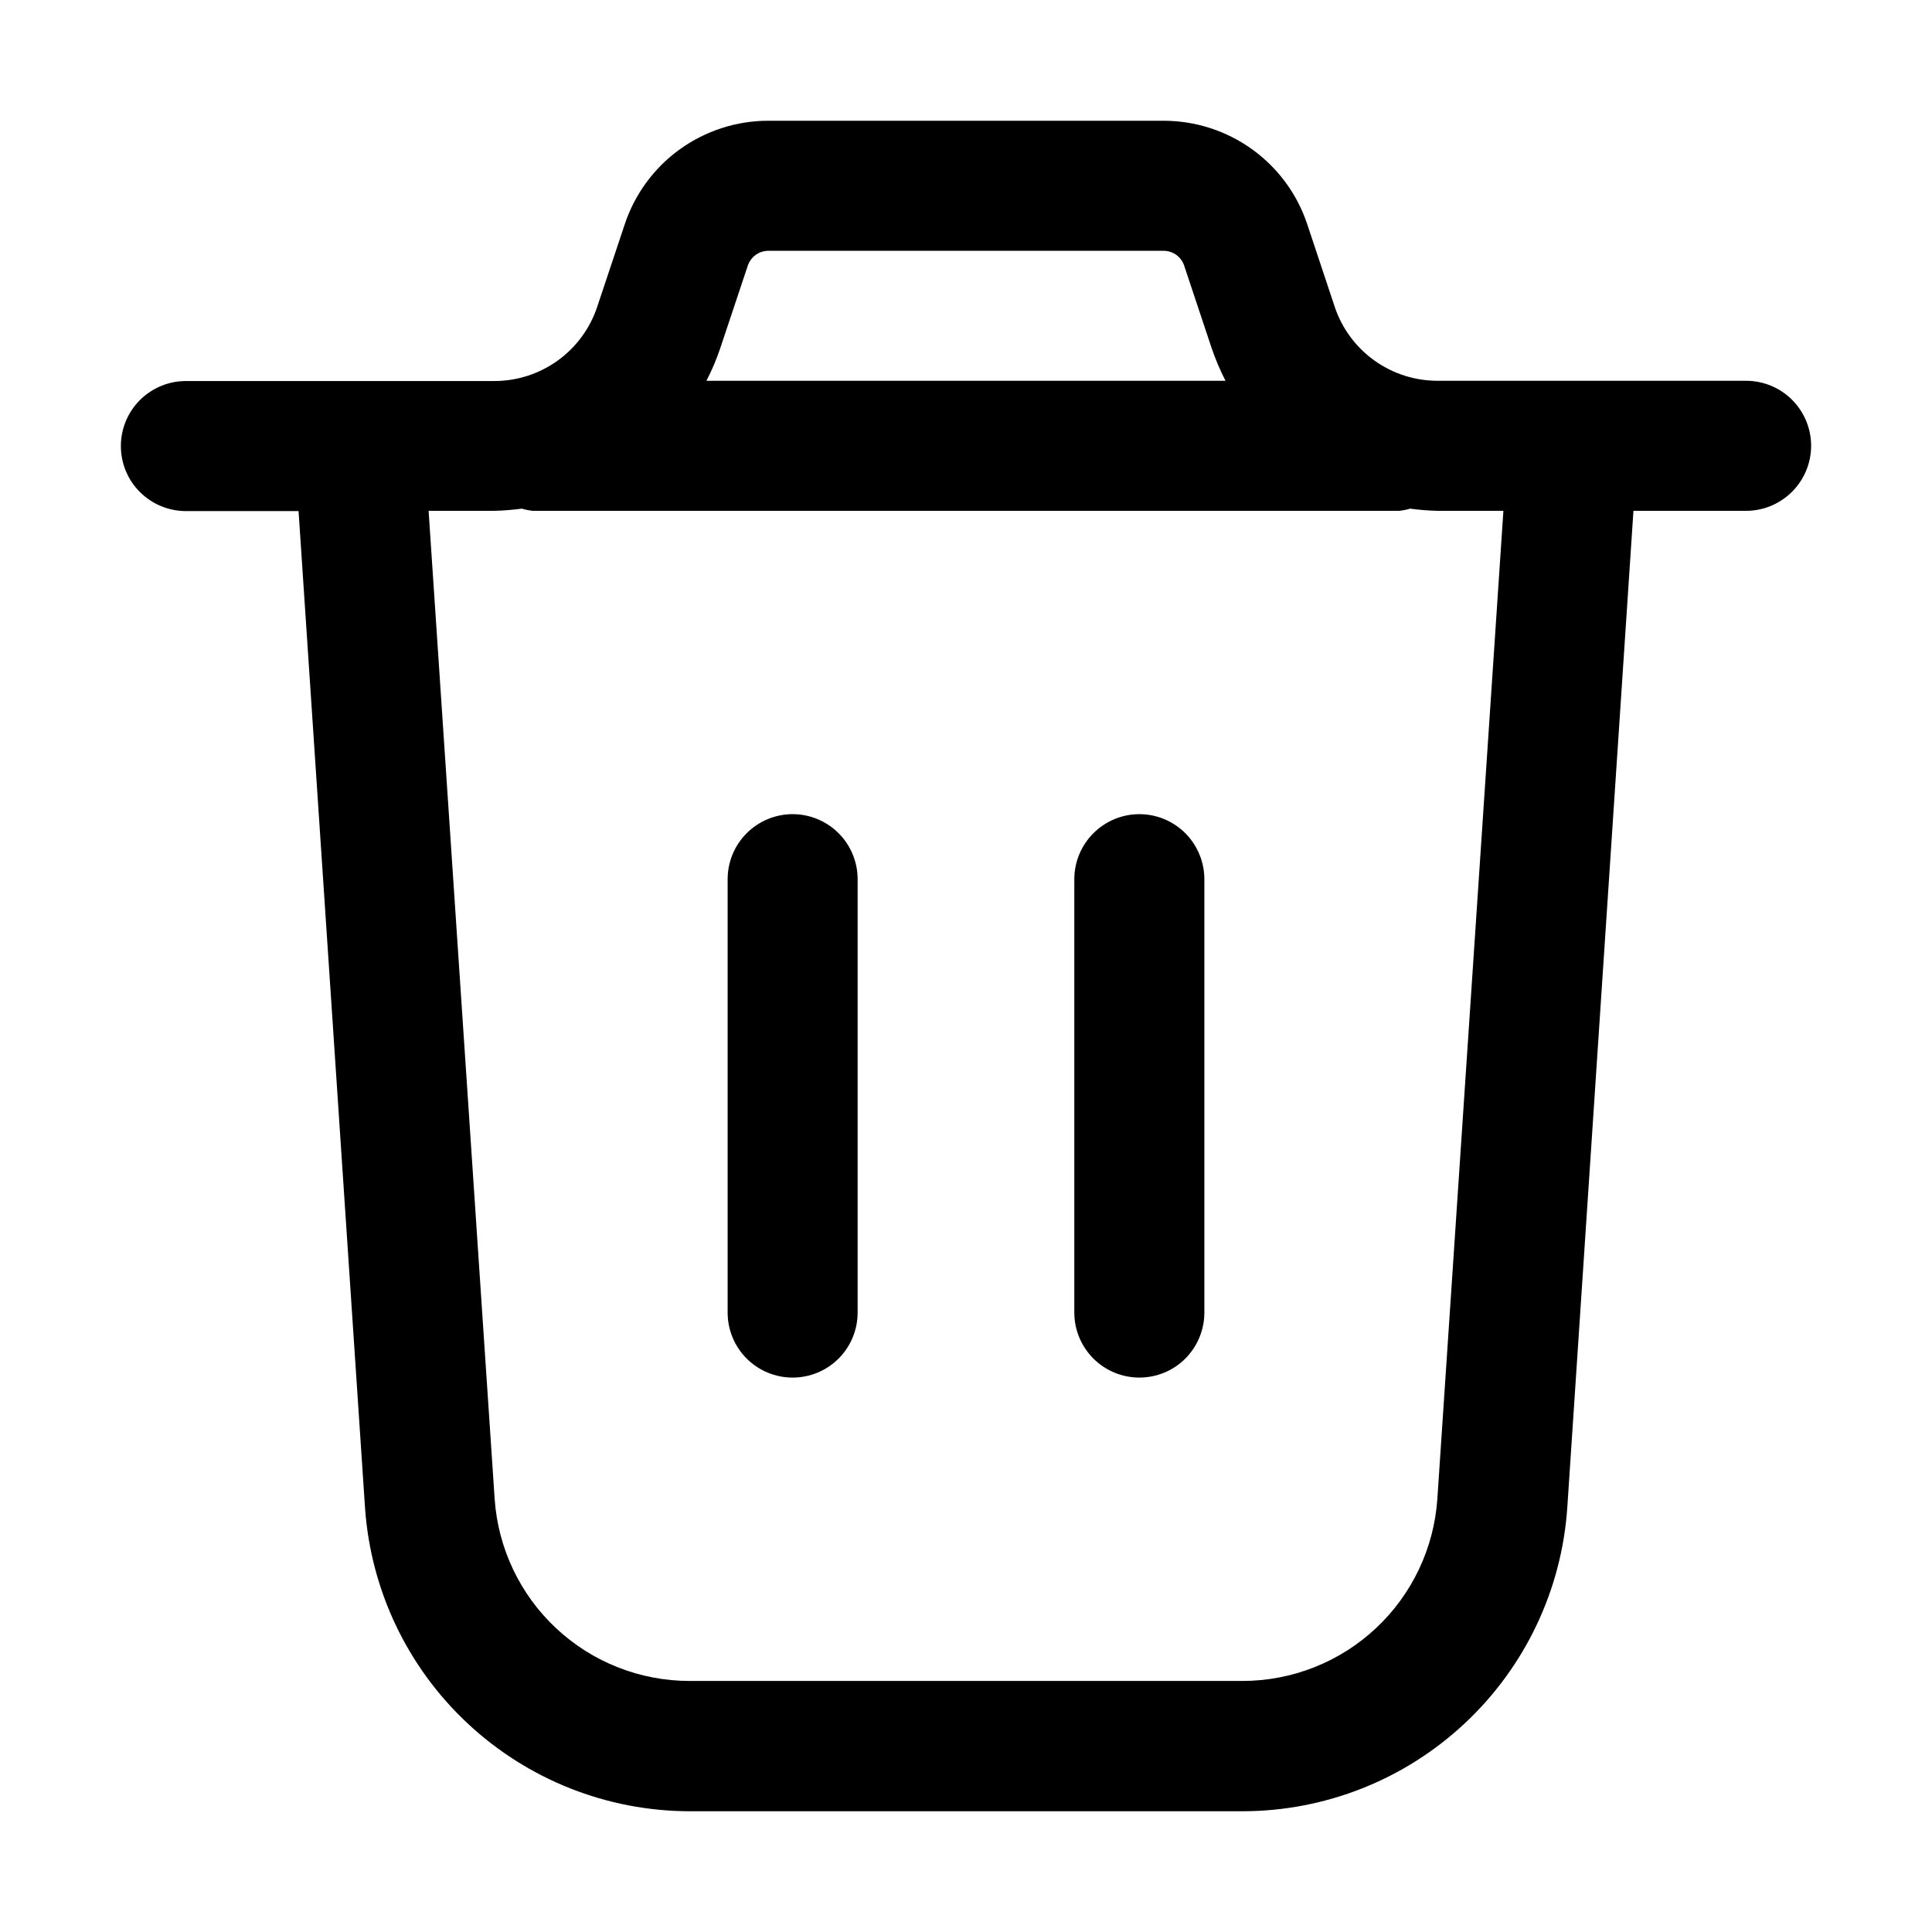 <svg width="32" height="32" viewBox="0 0 32 32" fill="none" xmlns="http://www.w3.org/2000/svg">
<path d="M28.921 6.307H23.811C23.436 6.307 23.069 6.19 22.764 5.971C22.458 5.752 22.229 5.443 22.109 5.087L21.655 3.723C21.49 3.221 21.171 2.785 20.742 2.475C20.314 2.166 19.8 2 19.272 2H12.728C12.2 1.999 11.685 2.166 11.257 2.475C10.829 2.784 10.51 3.221 10.345 3.723L9.891 5.084C9.772 5.441 9.543 5.752 9.238 5.972C8.932 6.192 8.565 6.311 8.188 6.311H3.079C2.793 6.311 2.519 6.425 2.317 6.627C2.115 6.829 2.002 7.103 2.002 7.388C2.002 7.674 2.115 7.948 2.317 8.149C2.519 8.351 2.793 8.465 3.079 8.465H4.945L6.046 24.975C6.141 26.337 6.747 27.612 7.744 28.544C8.741 29.477 10.054 29.997 11.419 30H20.587C21.952 29.997 23.265 29.477 24.261 28.544C25.258 27.612 25.865 26.337 25.959 24.975L27.055 8.461H28.921C29.206 8.461 29.48 8.347 29.682 8.145C29.884 7.943 29.998 7.669 29.998 7.384C29.998 7.098 29.884 6.824 29.682 6.622C29.48 6.42 29.206 6.307 28.921 6.307ZM12.386 4.399C12.41 4.328 12.456 4.266 12.518 4.221C12.579 4.177 12.652 4.154 12.728 4.154H19.272C19.347 4.154 19.42 4.177 19.482 4.221C19.543 4.265 19.589 4.326 19.613 4.398L20.067 5.761C20.131 5.949 20.208 6.131 20.298 6.307H11.701C11.792 6.131 11.869 5.948 11.932 5.76L12.386 4.399ZM23.807 24.827C23.751 25.644 23.387 26.41 22.789 26.969C22.191 27.529 21.403 27.84 20.584 27.842H11.416C10.597 27.84 9.809 27.529 9.211 26.969C8.613 26.41 8.249 25.644 8.193 24.827L7.099 8.461H8.185C8.338 8.457 8.49 8.445 8.641 8.425C8.7 8.442 8.76 8.454 8.821 8.461H23.178C23.238 8.454 23.298 8.442 23.356 8.425C23.507 8.445 23.659 8.457 23.811 8.461H24.901L23.807 24.827ZM19.948 14.562V21.741C19.948 22.026 19.834 22.3 19.633 22.502C19.431 22.704 19.157 22.817 18.871 22.817C18.586 22.817 18.312 22.704 18.11 22.502C17.908 22.3 17.794 22.026 17.794 21.741V14.562C17.794 14.277 17.908 14.003 18.11 13.801C18.312 13.599 18.586 13.485 18.871 13.485C19.157 13.485 19.431 13.599 19.633 13.801C19.834 14.003 19.948 14.277 19.948 14.562ZM14.205 14.562V21.741C14.205 22.026 14.092 22.3 13.89 22.502C13.688 22.704 13.414 22.817 13.128 22.817C12.843 22.817 12.569 22.704 12.367 22.502C12.165 22.3 12.052 22.026 12.052 21.741V14.562C12.052 14.277 12.165 14.003 12.367 13.801C12.569 13.599 12.843 13.485 13.128 13.485C13.414 13.485 13.688 13.599 13.89 13.801C14.092 14.003 14.205 14.277 14.205 14.562Z" fill="black"/>
</svg>
